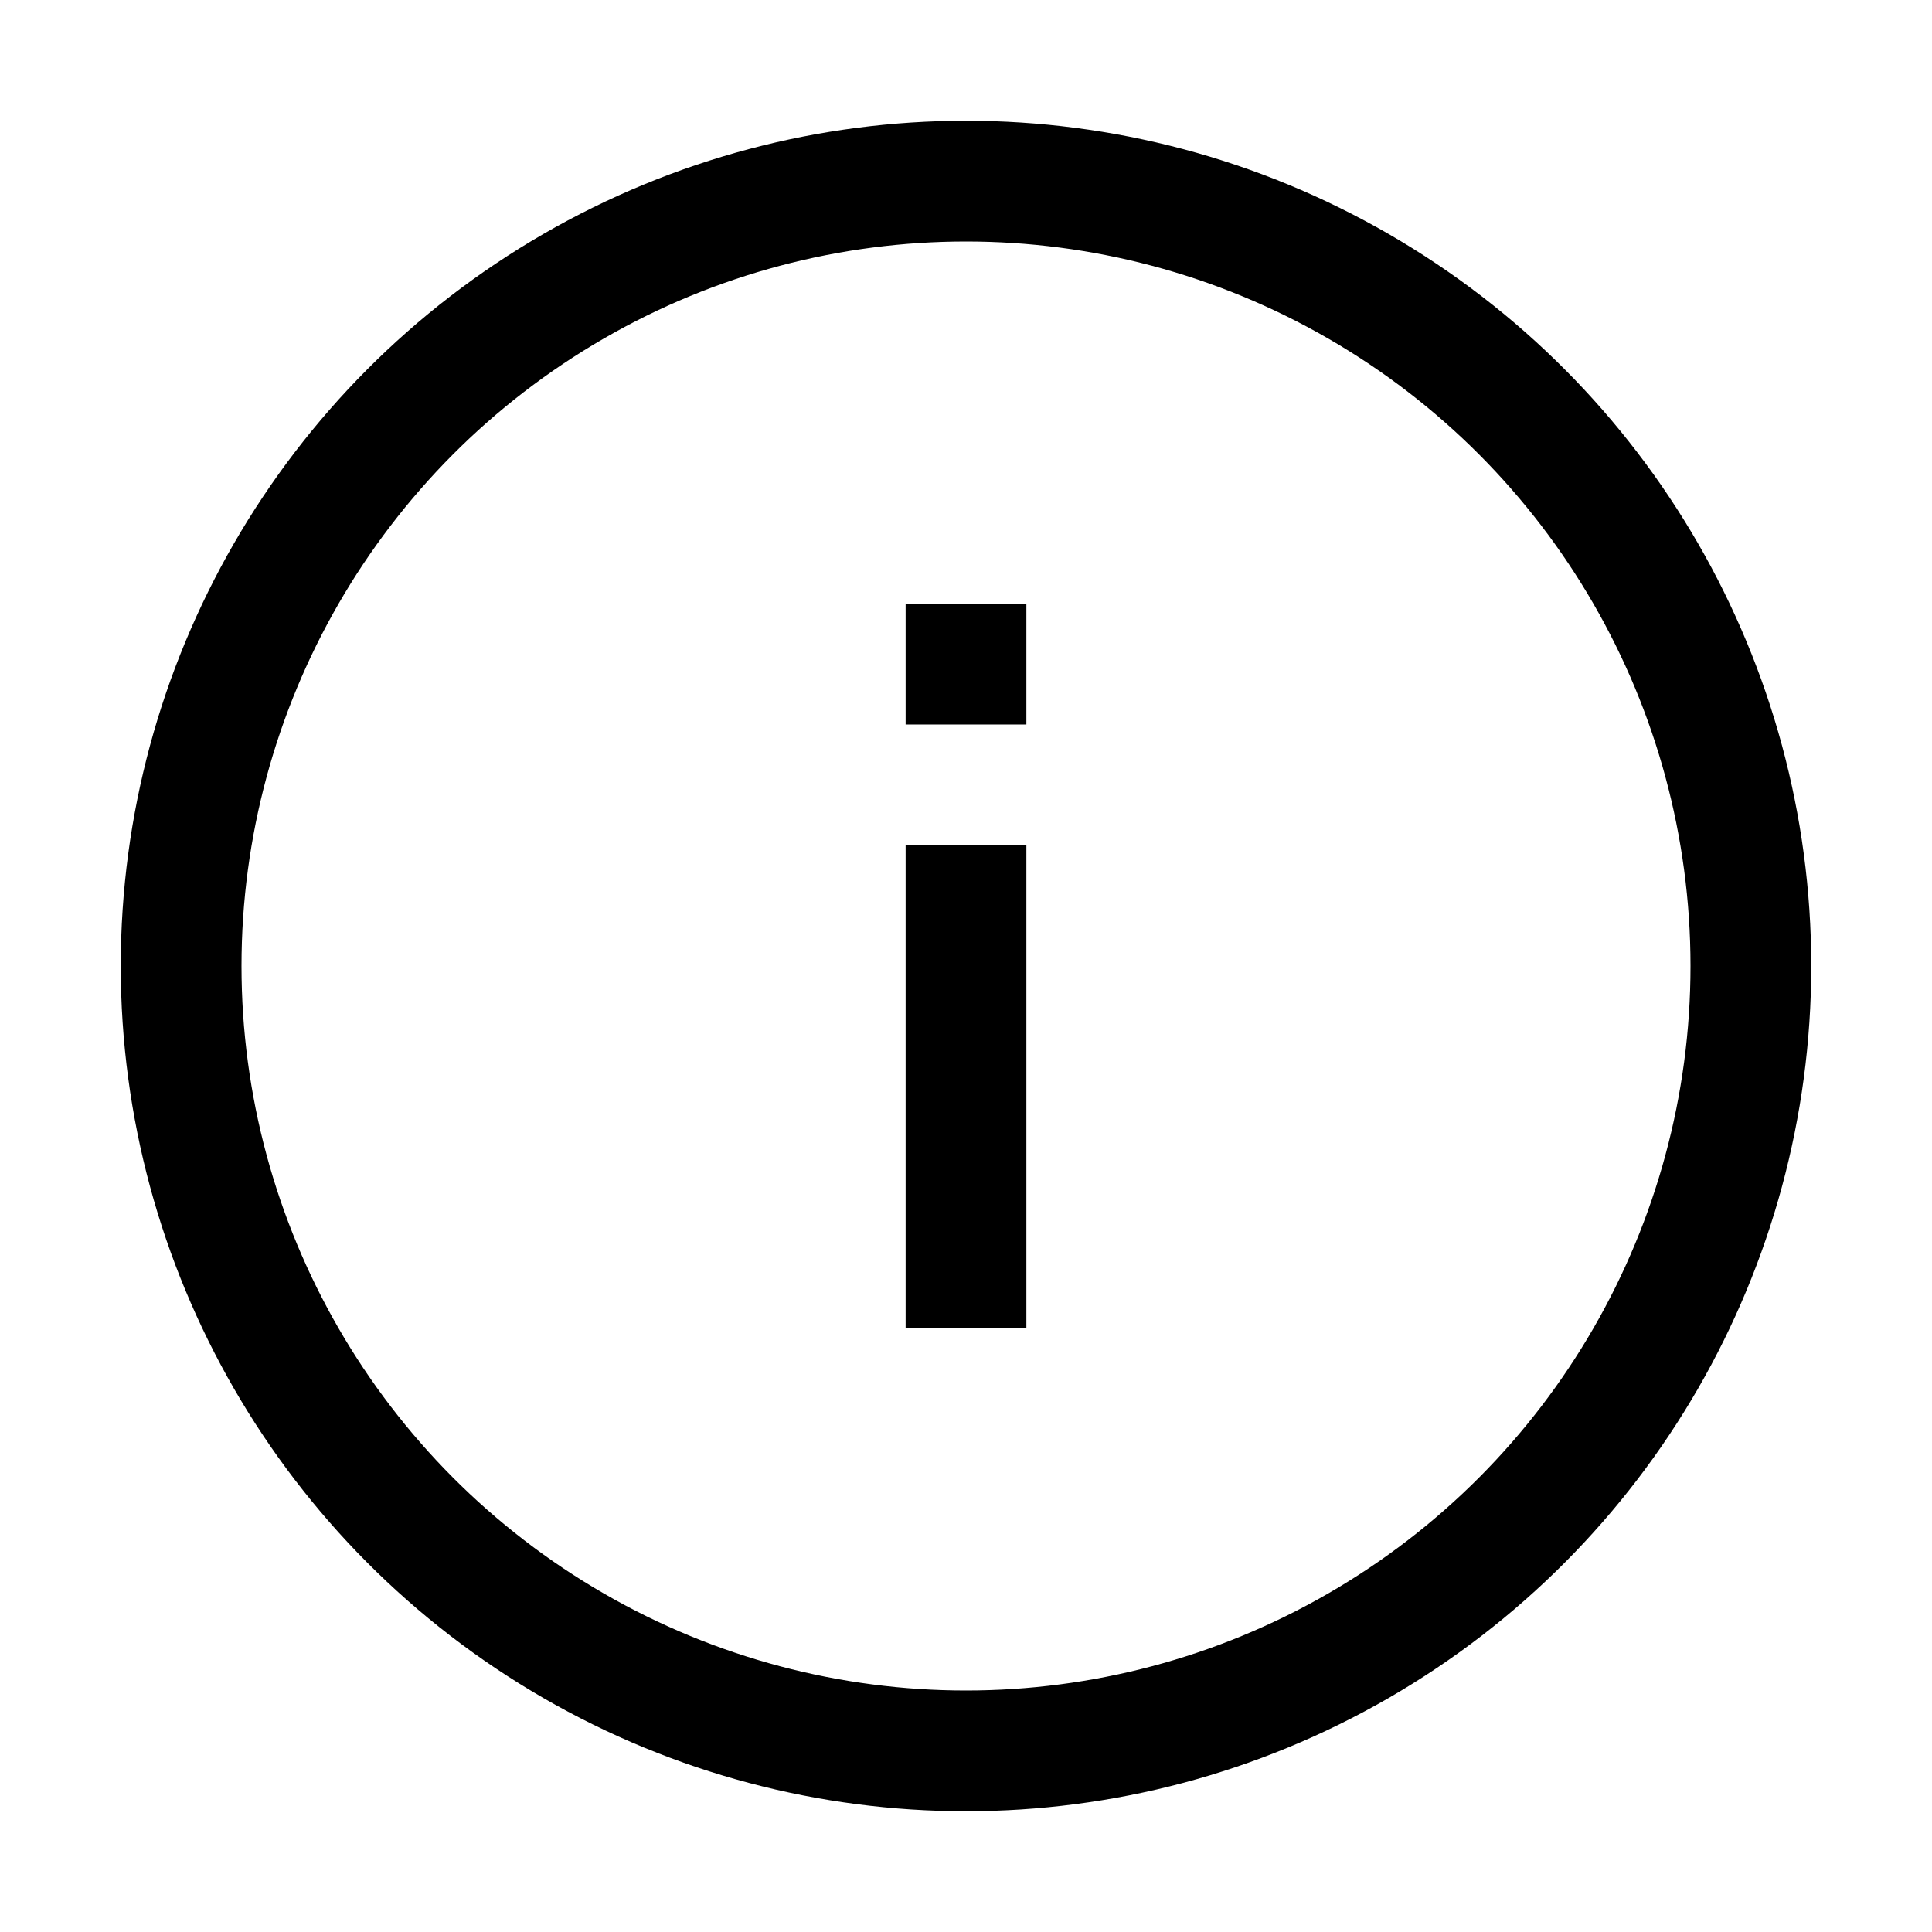 <svg width="16" height="16" viewBox="0 0 16 16" fill="none" xmlns="http://www.w3.org/2000/svg">
    <circle cx="8" cy="8" r="6.5" stroke="currentColor"/>
    <path d="M8 7V11" stroke="currentColor"/>
    <path d="M8 5V6" stroke="currentColor"/>
</svg>
